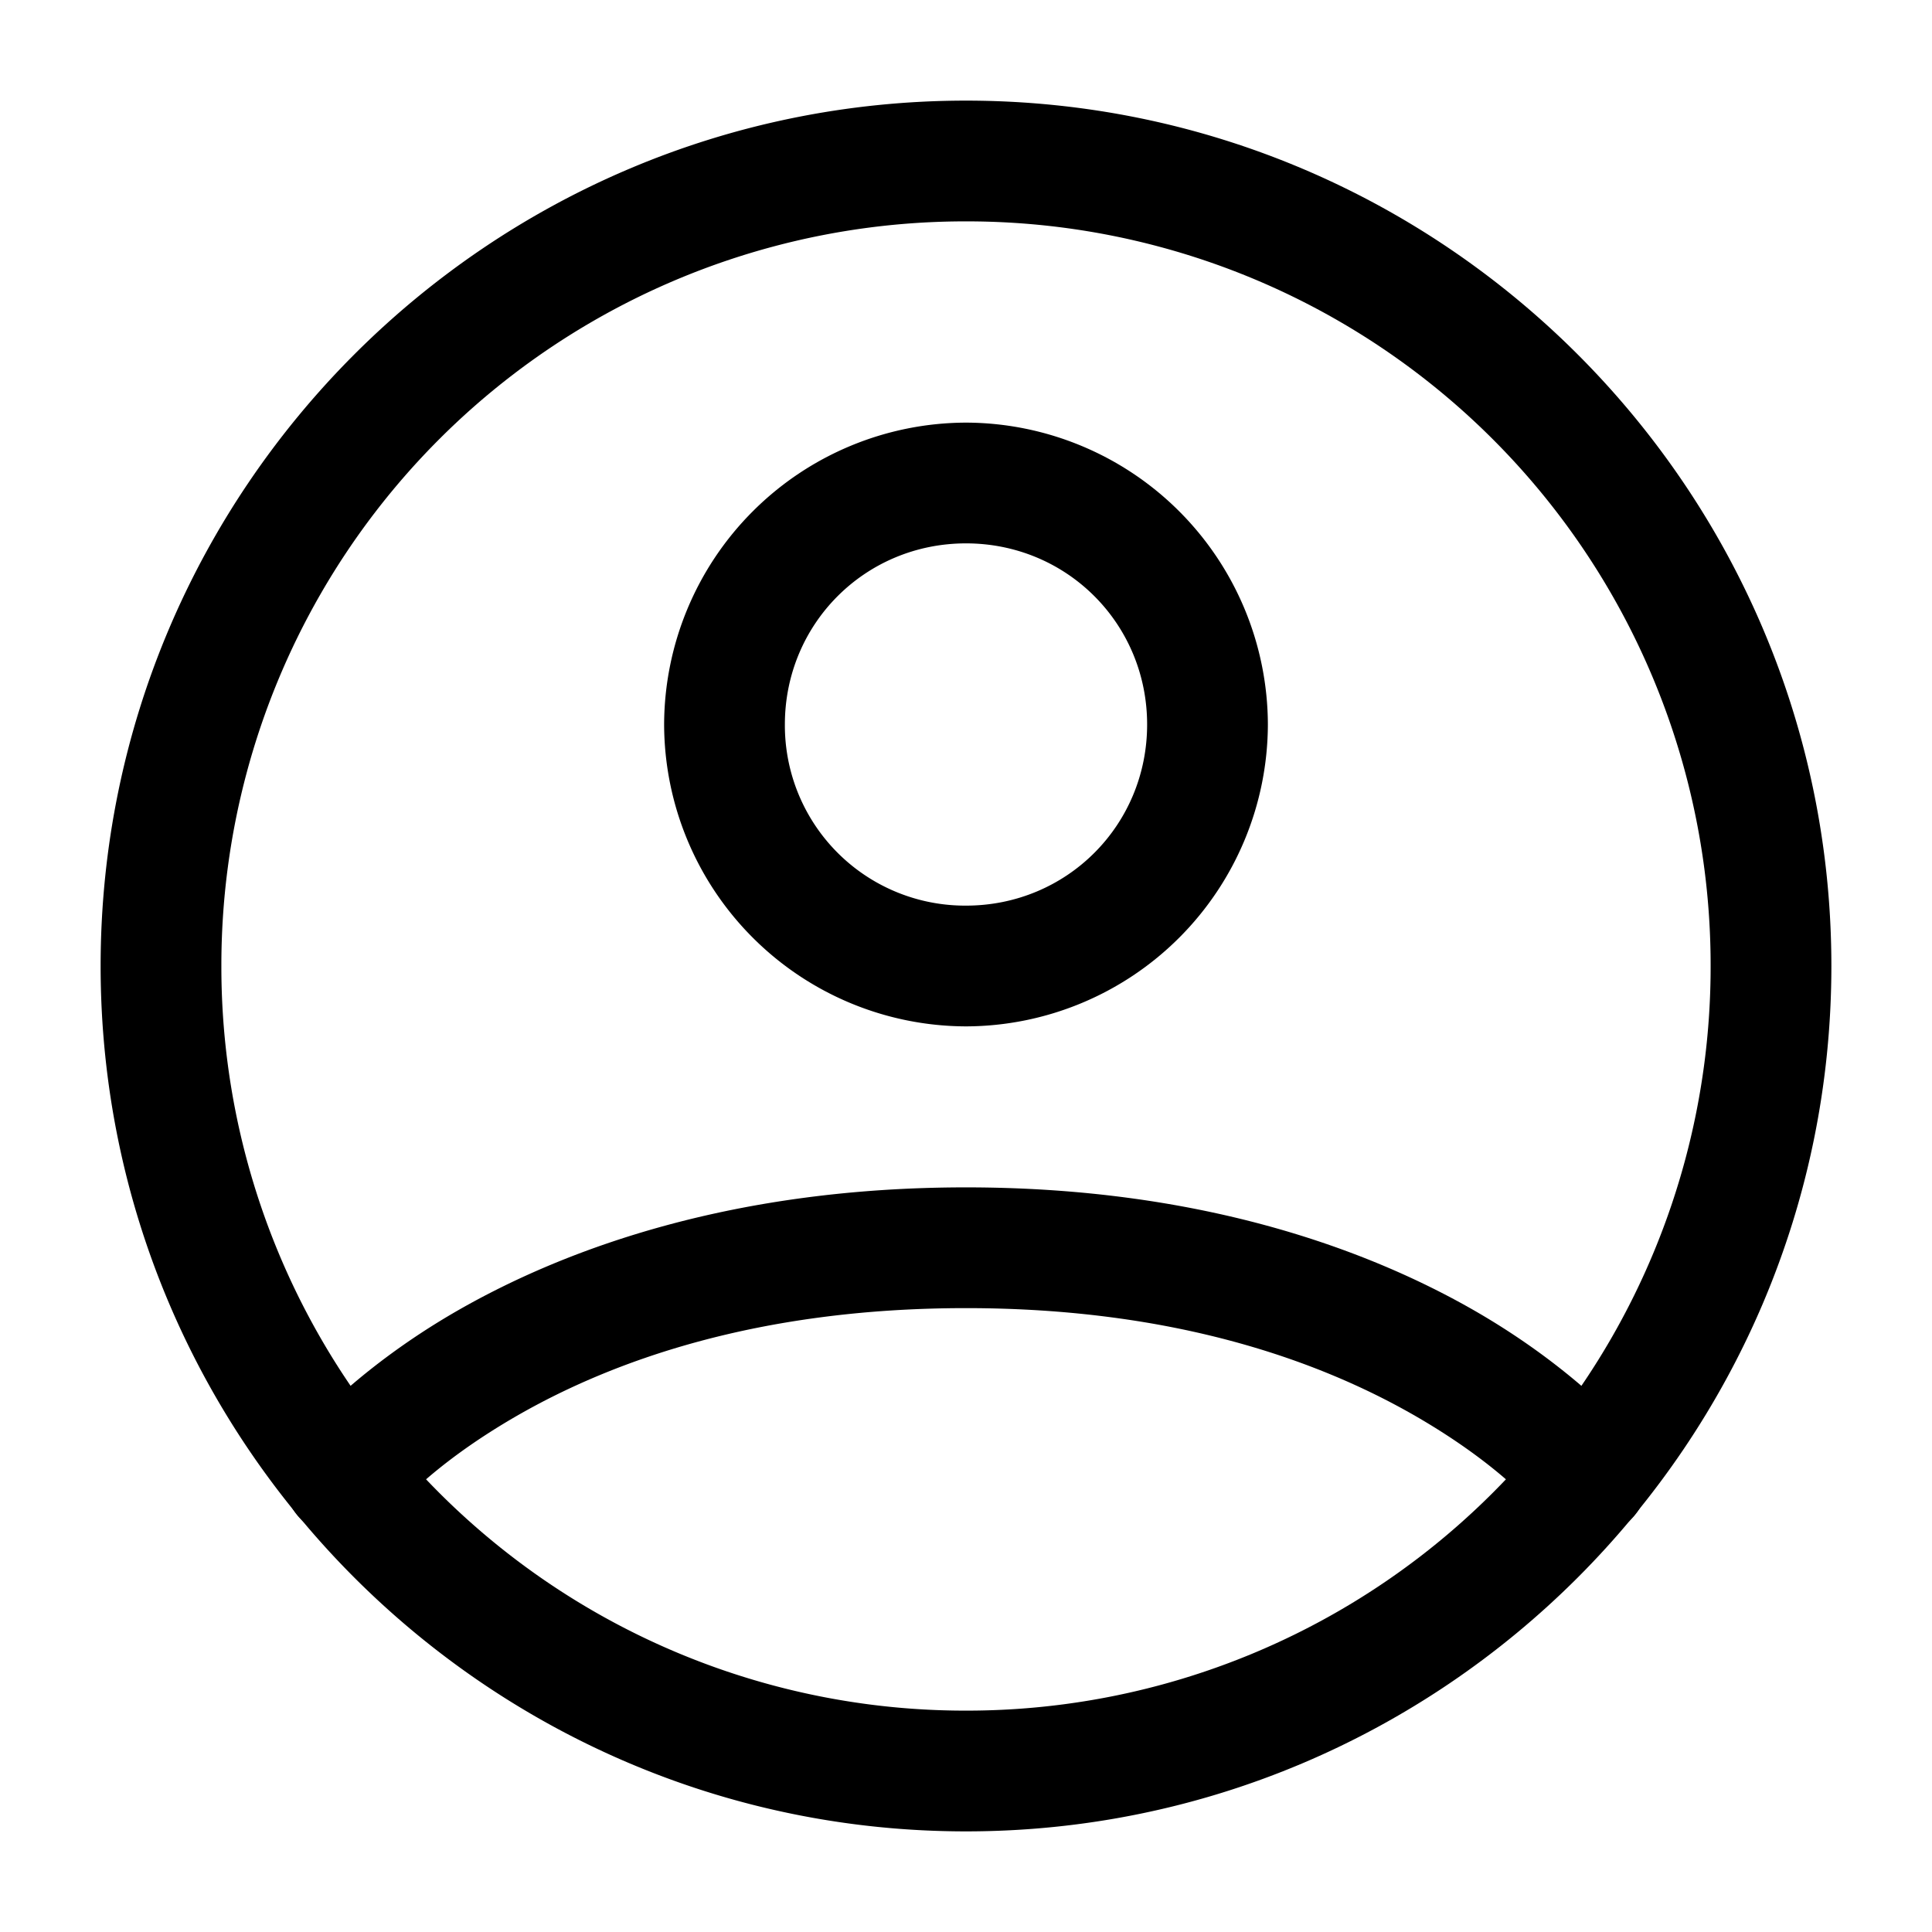 <svg xmlns="http://www.w3.org/2000/svg" width="24" height="24" fill="none" stroke-width="1.5" viewBox="0 0 24 24">
    <path d="M12 1.25C6.072 1.25 1.25 6.072 1.25 12S6.072 22.75 12 22.75 22.75 17.928 22.75 12 17.928 1.25 12 1.25m0 1.5A9.239 9.239 0 0 1 21.25 12 9.239 9.239 0 0 1 12 21.25 9.239 9.239 0 0 1 2.75 12 9.239 9.239 0 0 1 12 2.75" style="color:#000;fill:currentColor;stroke-linecap:round;stroke-linejoin:round;-inkscape-stroke:none"/>
    <path d="M12 14.75c-2.88 0-4.95.751-6.299 1.521-1.348.77-2.021 1.612-2.021 1.612a.75.75 0 0 0 .129 1.053.75.75 0 0 0 1.052-.127s.443-.582 1.584-1.235C7.587 16.922 9.38 16.25 12 16.25c2.62 0 4.413.672 5.555 1.324 1.141.653 1.584 1.235 1.584 1.235a.75.75 0 0 0 1.052.127.75.75 0 0 0 .13-1.053s-.674-.841-2.022-1.612c-1.348-.77-3.42-1.521-6.299-1.521M12 5.25A3.761 3.761 0 0 0 8.25 9 3.761 3.761 0 0 0 12 12.75 3.761 3.761 0 0 0 15.75 9 3.761 3.761 0 0 0 12 5.25m0 1.5c1.252 0 2.25.998 2.25 2.25s-.998 2.25-2.25 2.25A2.239 2.239 0 0 1 9.75 9c0-1.252.998-2.25 2.25-2.25" style="color:#000;fill:currentColor;stroke-linecap:round;stroke-linejoin:round;-inkscape-stroke:none"/>
</svg>

